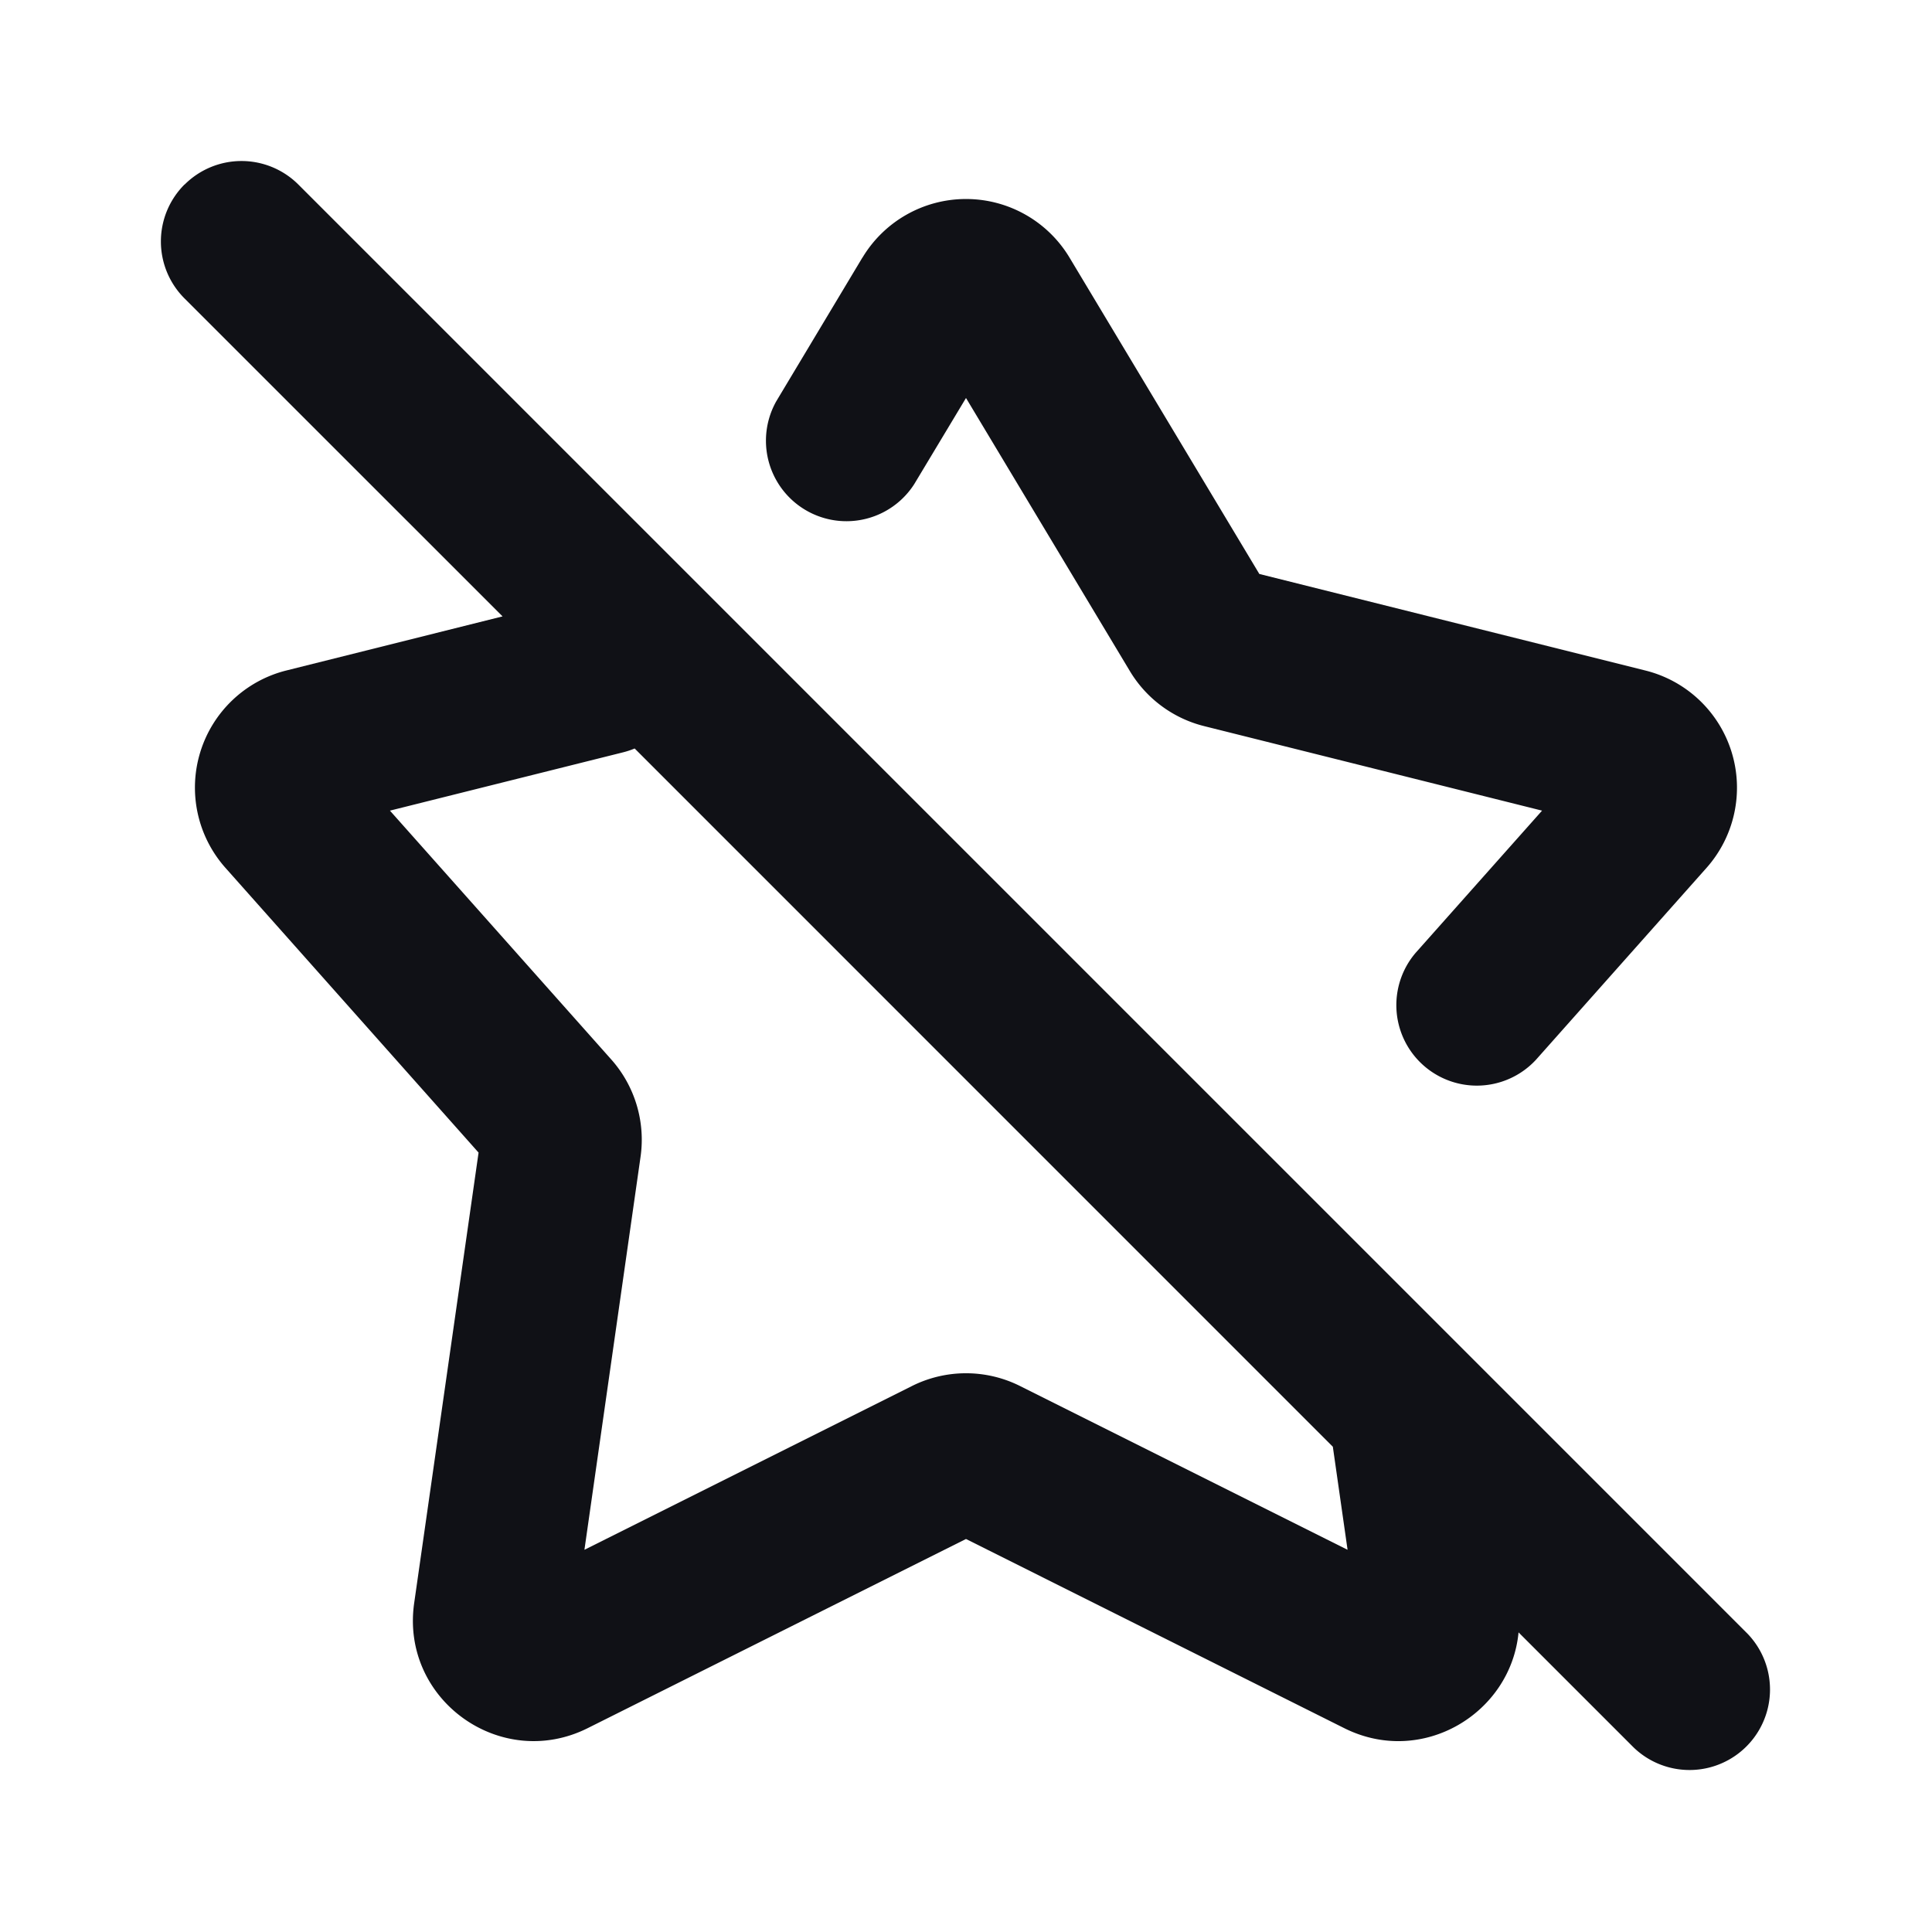 <svg xmlns="http://www.w3.org/2000/svg" width="24" height="24" fill="none" viewBox="0 0 24 24"><path fill="#101116" fill-rule="evenodd" d="M2.293 2.293a1 1 0 0 1 1.414 0L18.2 16.786l.015.015 3.492 3.492a1 1 0 0 1-1.414 1.414l-1.429-1.429c-.096 1.006-1.196 1.674-2.165 1.19L12 19.118l-4.7 2.35c-1.082.54-2.326-.356-2.155-1.554l.8-5.596L2.8 10.78a1.5 1.5 0 0 1 .757-2.451l2.686-.672-3.951-3.95a1 1 0 0 1 0-1.415Zm5.591 7.005a1.007 1.007 0 0 1-.141.047l-2.899.725 2.75 3.092a1.5 1.5 0 0 1 .363 1.209l-.697 4.881 4.07-2.035a1.5 1.5 0 0 1 1.34 0l4.07 2.035-.183-1.28-8.673-8.674Zm2.83-6.098a1.5 1.5 0 0 1 2.572 0l2.358 3.93 4.798 1.2a1.5 1.5 0 0 1 .757 2.451l-2.118 2.383a1 1 0 0 1-1.495-1.328l1.57-1.766-4.198-1.05a1.5 1.5 0 0 1-.922-.683L12 4.944l-.643 1.07a1 1 0 0 1-1.714-1.029l1.07-1.785Z" clip-rule="evenodd"/></svg>
